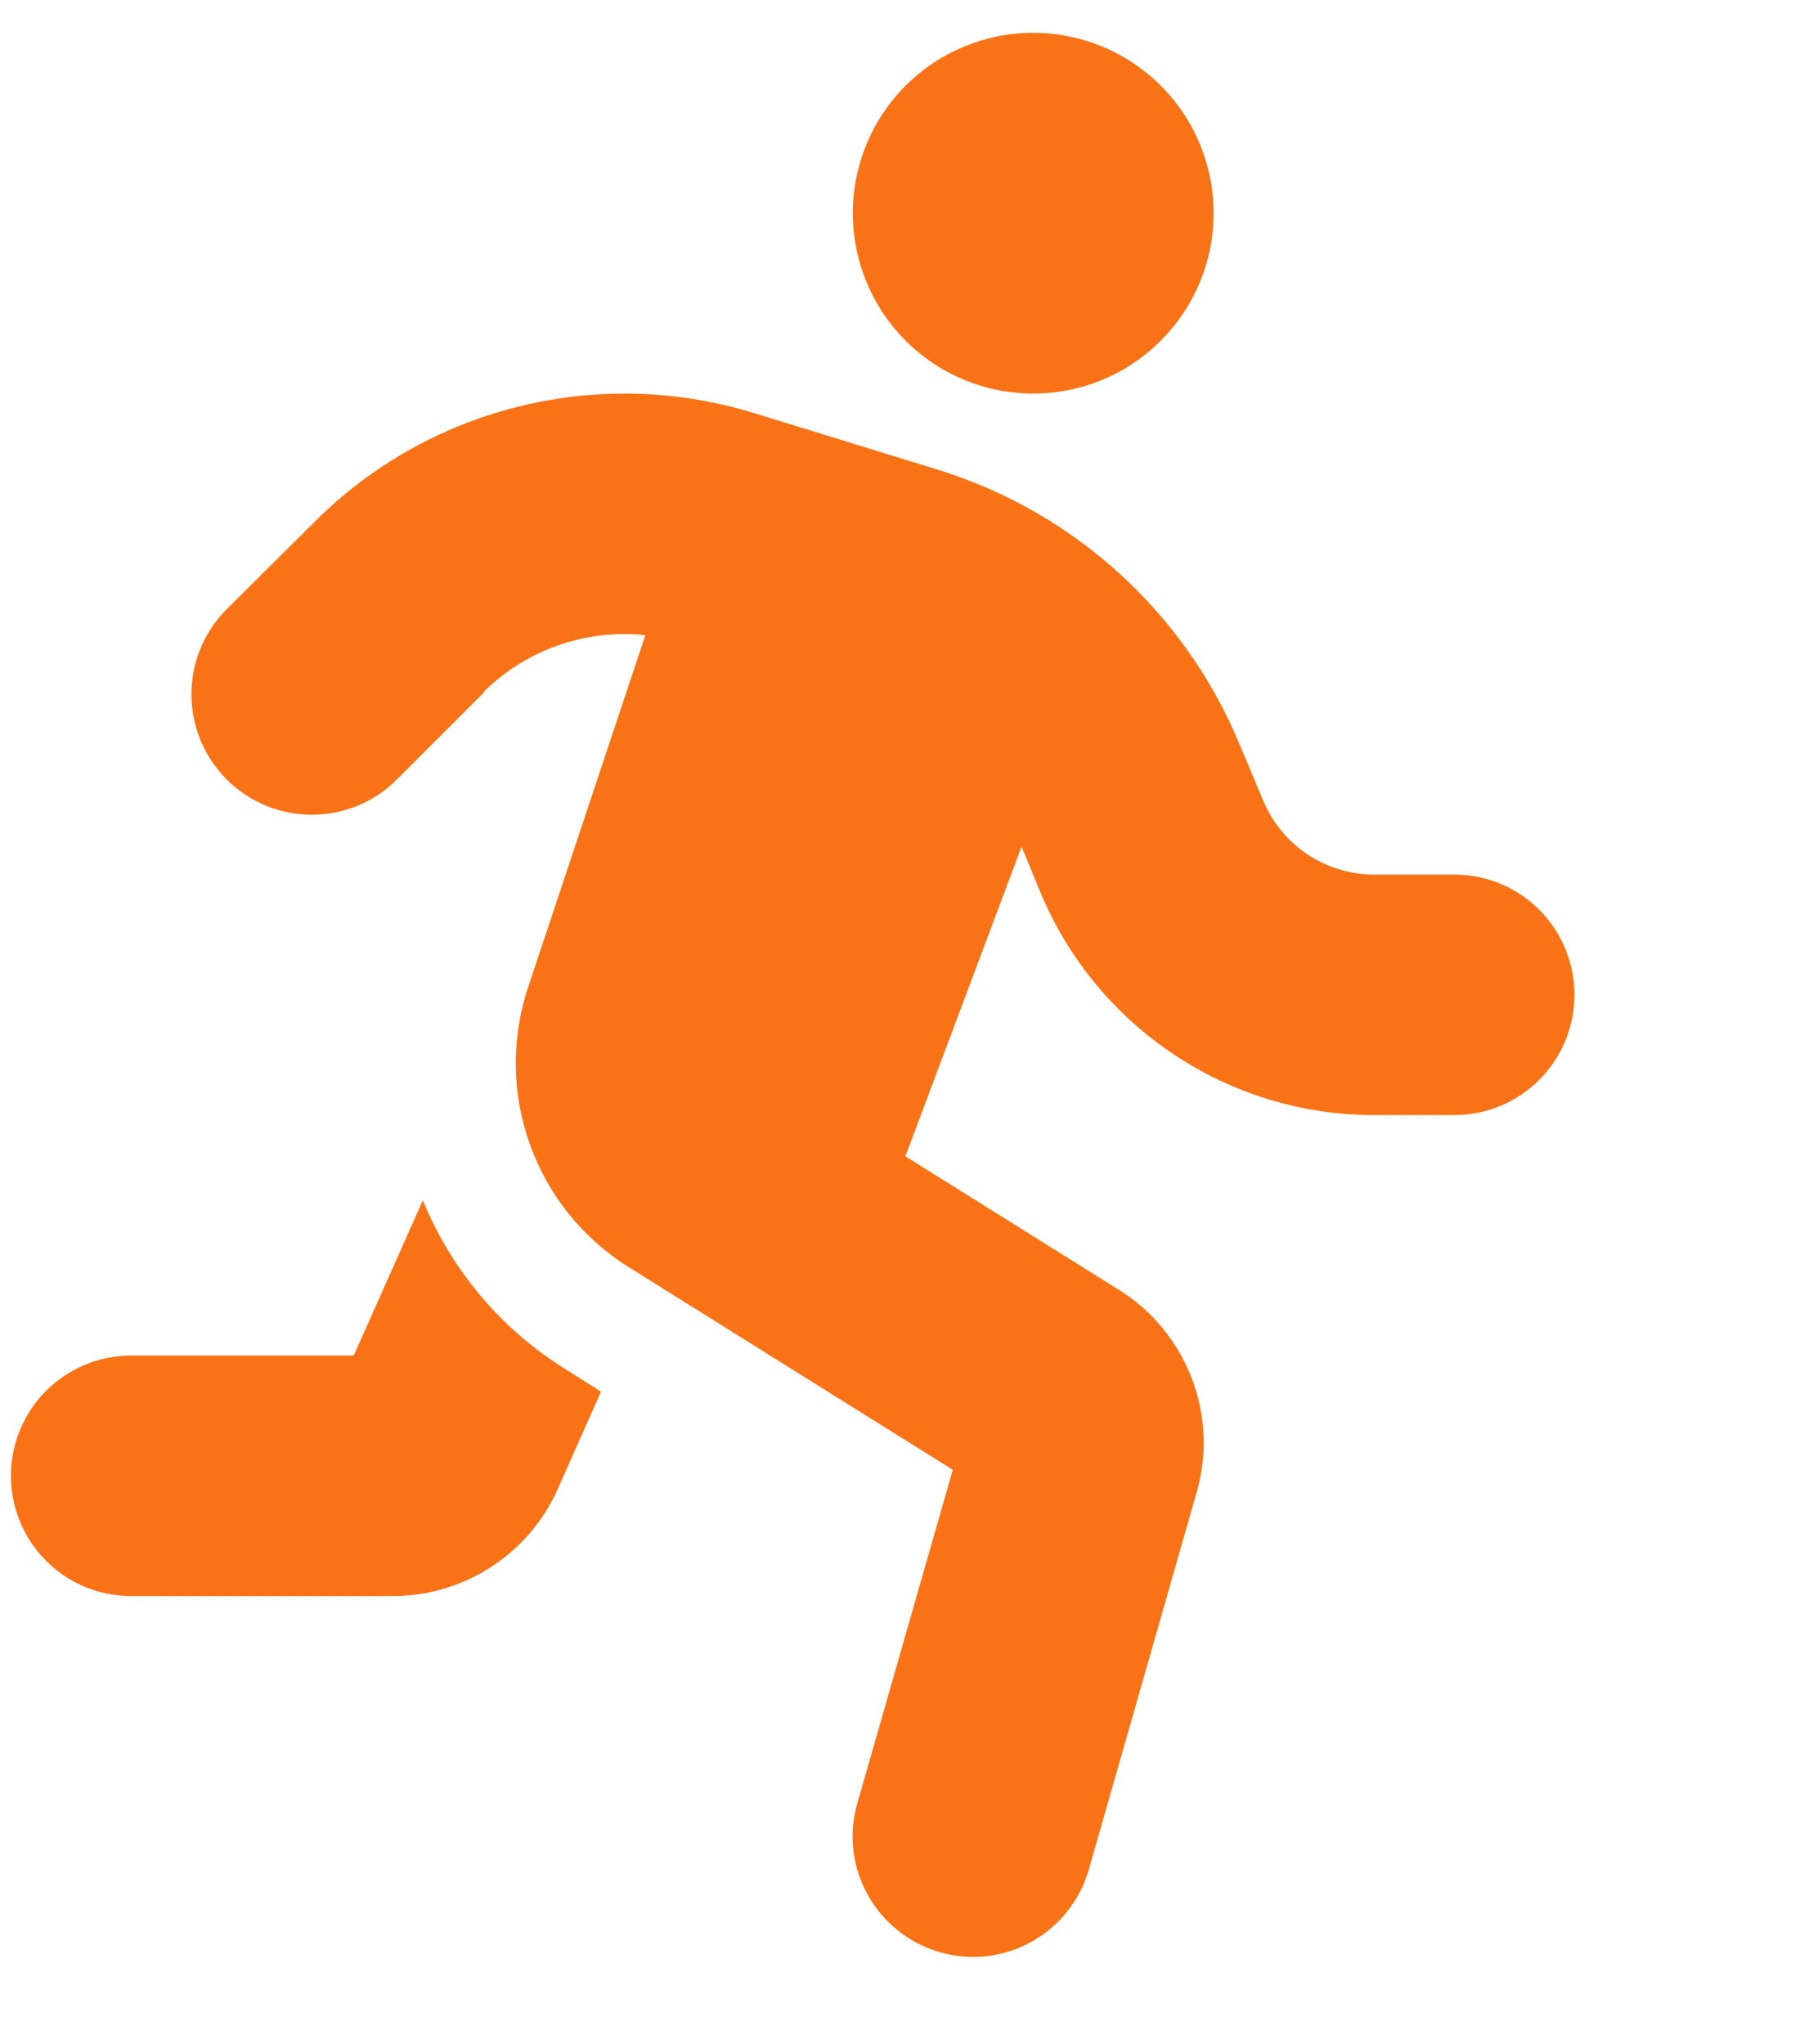 <svg width="15" height="17" viewBox="0 0 15 17" fill="none" xmlns="http://www.w3.org/2000/svg">
<g clip-path="url(#clip0_37_741)">
<path d="M10.091 1.773C10.091 1.375 9.933 0.993 9.651 0.712C9.37 0.431 8.989 0.273 8.591 0.273C8.193 0.273 7.811 0.431 7.53 0.712C7.249 0.993 7.091 1.375 7.091 1.773C7.091 2.171 7.249 2.552 7.53 2.833C7.811 3.115 8.193 3.273 8.591 3.273C8.989 3.273 9.37 3.115 9.651 2.833C9.933 2.552 10.091 2.171 10.091 1.773ZM4.019 5.757C4.328 5.448 4.75 5.273 5.191 5.273C5.25 5.273 5.31 5.276 5.366 5.282L4.391 8.21C4.1 9.085 4.444 10.048 5.228 10.538L7.922 12.223L7.128 14.998C6.975 15.529 7.285 16.082 7.816 16.235C8.347 16.388 8.9 16.079 9.053 15.548L9.95 12.41C10.135 11.767 9.869 11.079 9.303 10.726L7.528 9.616L8.494 7.041L8.653 7.426C9.122 8.545 10.213 9.273 11.425 9.273H12.091C12.644 9.273 13.091 8.826 13.091 8.273C13.091 7.72 12.644 7.273 12.091 7.273H11.425C11.022 7.273 10.656 7.029 10.503 6.657L10.306 6.188C9.85 5.091 8.928 4.254 7.791 3.904L6.269 3.435C5.922 3.329 5.56 3.273 5.194 3.273C4.225 3.273 3.294 3.657 2.61 4.345L1.885 5.066C1.494 5.457 1.494 6.091 1.885 6.482C2.275 6.873 2.91 6.873 3.3 6.482L4.022 5.76L4.019 5.757ZM2.941 11.273H1.091C0.538 11.273 0.091 11.72 0.091 12.273C0.091 12.826 0.538 13.273 1.091 13.273H3.266C3.86 13.273 4.397 12.923 4.638 12.382L4.997 11.573L4.7 11.385C4.153 11.045 3.747 10.548 3.516 9.982L2.941 11.273Z" fill="#F97316"/>
</g>
<defs>
<clipPath id="clip0_37_741">
<path d="M0.091 0.273H14.091V16.273H0.091V0.273Z" fill="white"/>
</clipPath>
</defs>
</svg>
